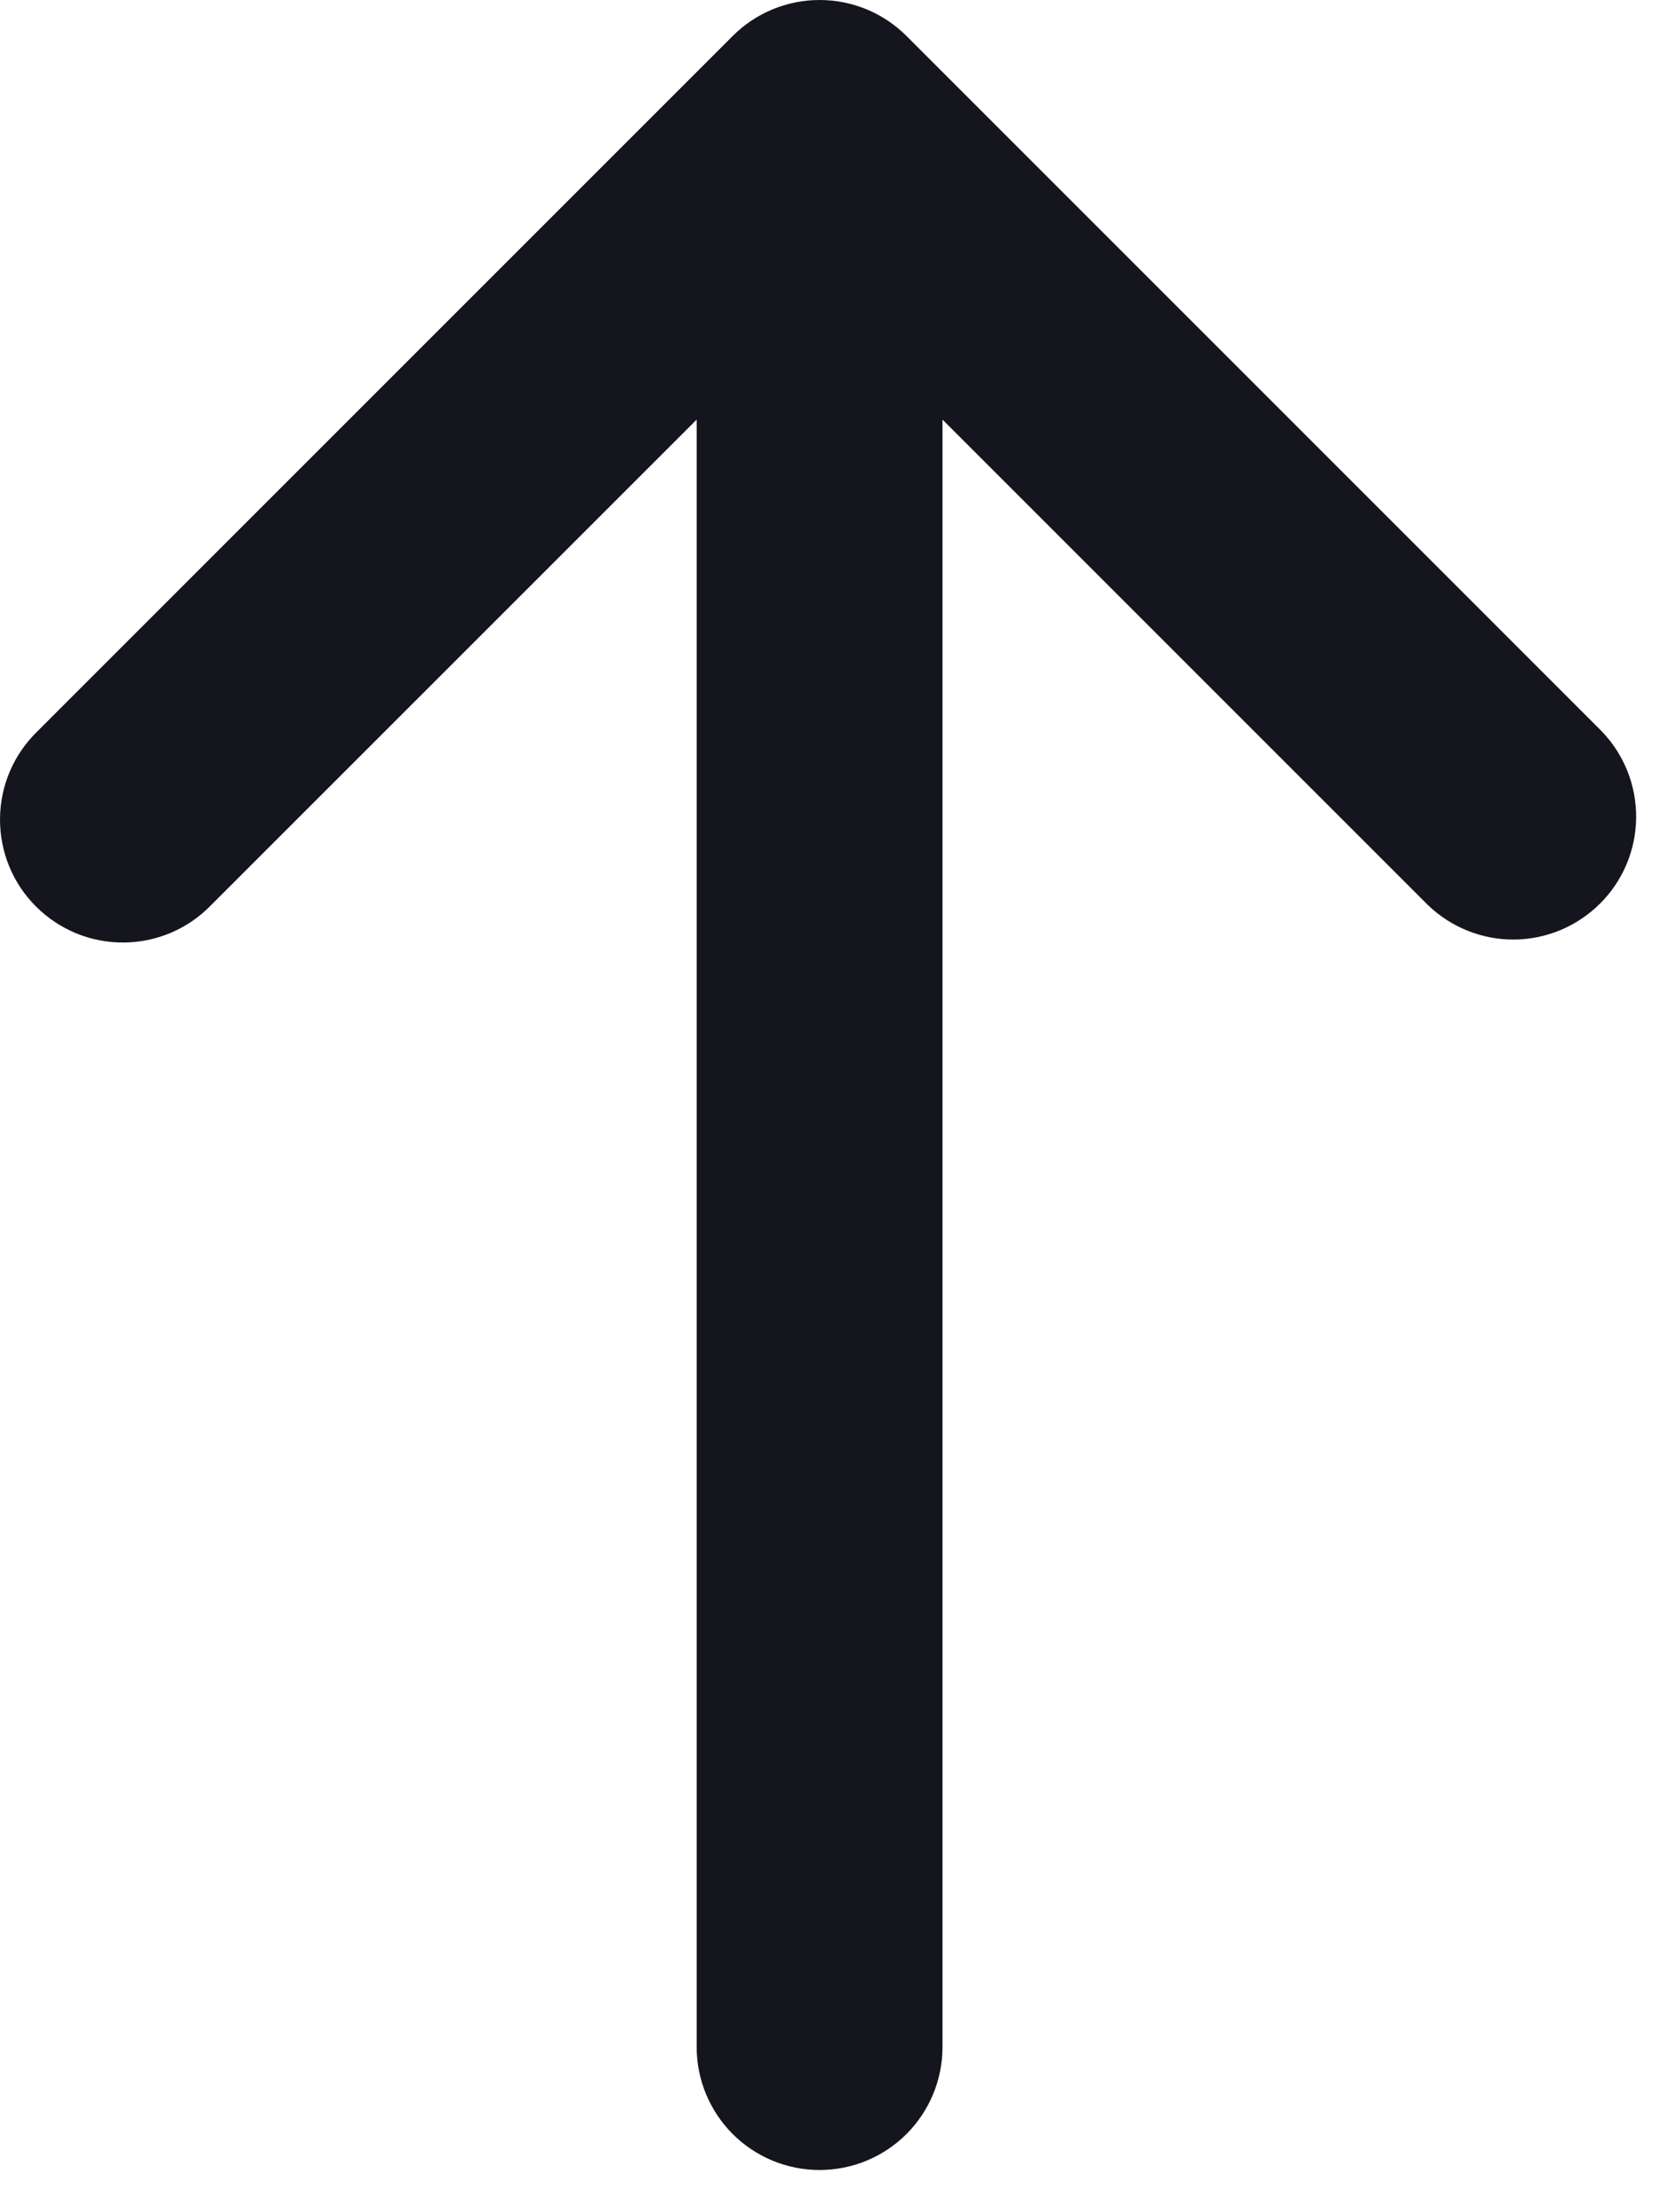 <svg width="18" height="24" viewBox="0 0 18 24" fill="none" xmlns="http://www.w3.org/2000/svg">
<path d="M9.835 0.39C9.585 0.14 9.246 0 8.892 0C8.539 0 8.2 0.14 7.95 0.39L0.407 7.933C0.28 8.056 0.178 8.203 0.108 8.366C0.038 8.529 0.002 8.703 5.03418e-05 8.881C-0.001 9.058 0.032 9.233 0.099 9.397C0.166 9.561 0.265 9.71 0.391 9.835C0.516 9.96 0.665 10.059 0.828 10.126C0.992 10.193 1.168 10.227 1.345 10.225C1.522 10.224 1.697 10.187 1.86 10.117C2.022 10.047 2.169 9.946 2.292 9.818L7.559 4.552V22.209C7.559 22.563 7.7 22.902 7.95 23.152C8.2 23.402 8.539 23.542 8.892 23.542C9.246 23.542 9.585 23.402 9.835 23.152C10.085 22.902 10.226 22.563 10.226 22.209V4.552L15.492 9.818C15.744 10.061 16.081 10.196 16.43 10.193C16.78 10.19 17.114 10.049 17.361 9.802C17.609 9.555 17.749 9.221 17.752 8.871C17.755 8.521 17.621 8.185 17.378 7.933L9.835 0.39Z" fill="#15151D"/>
</svg>
